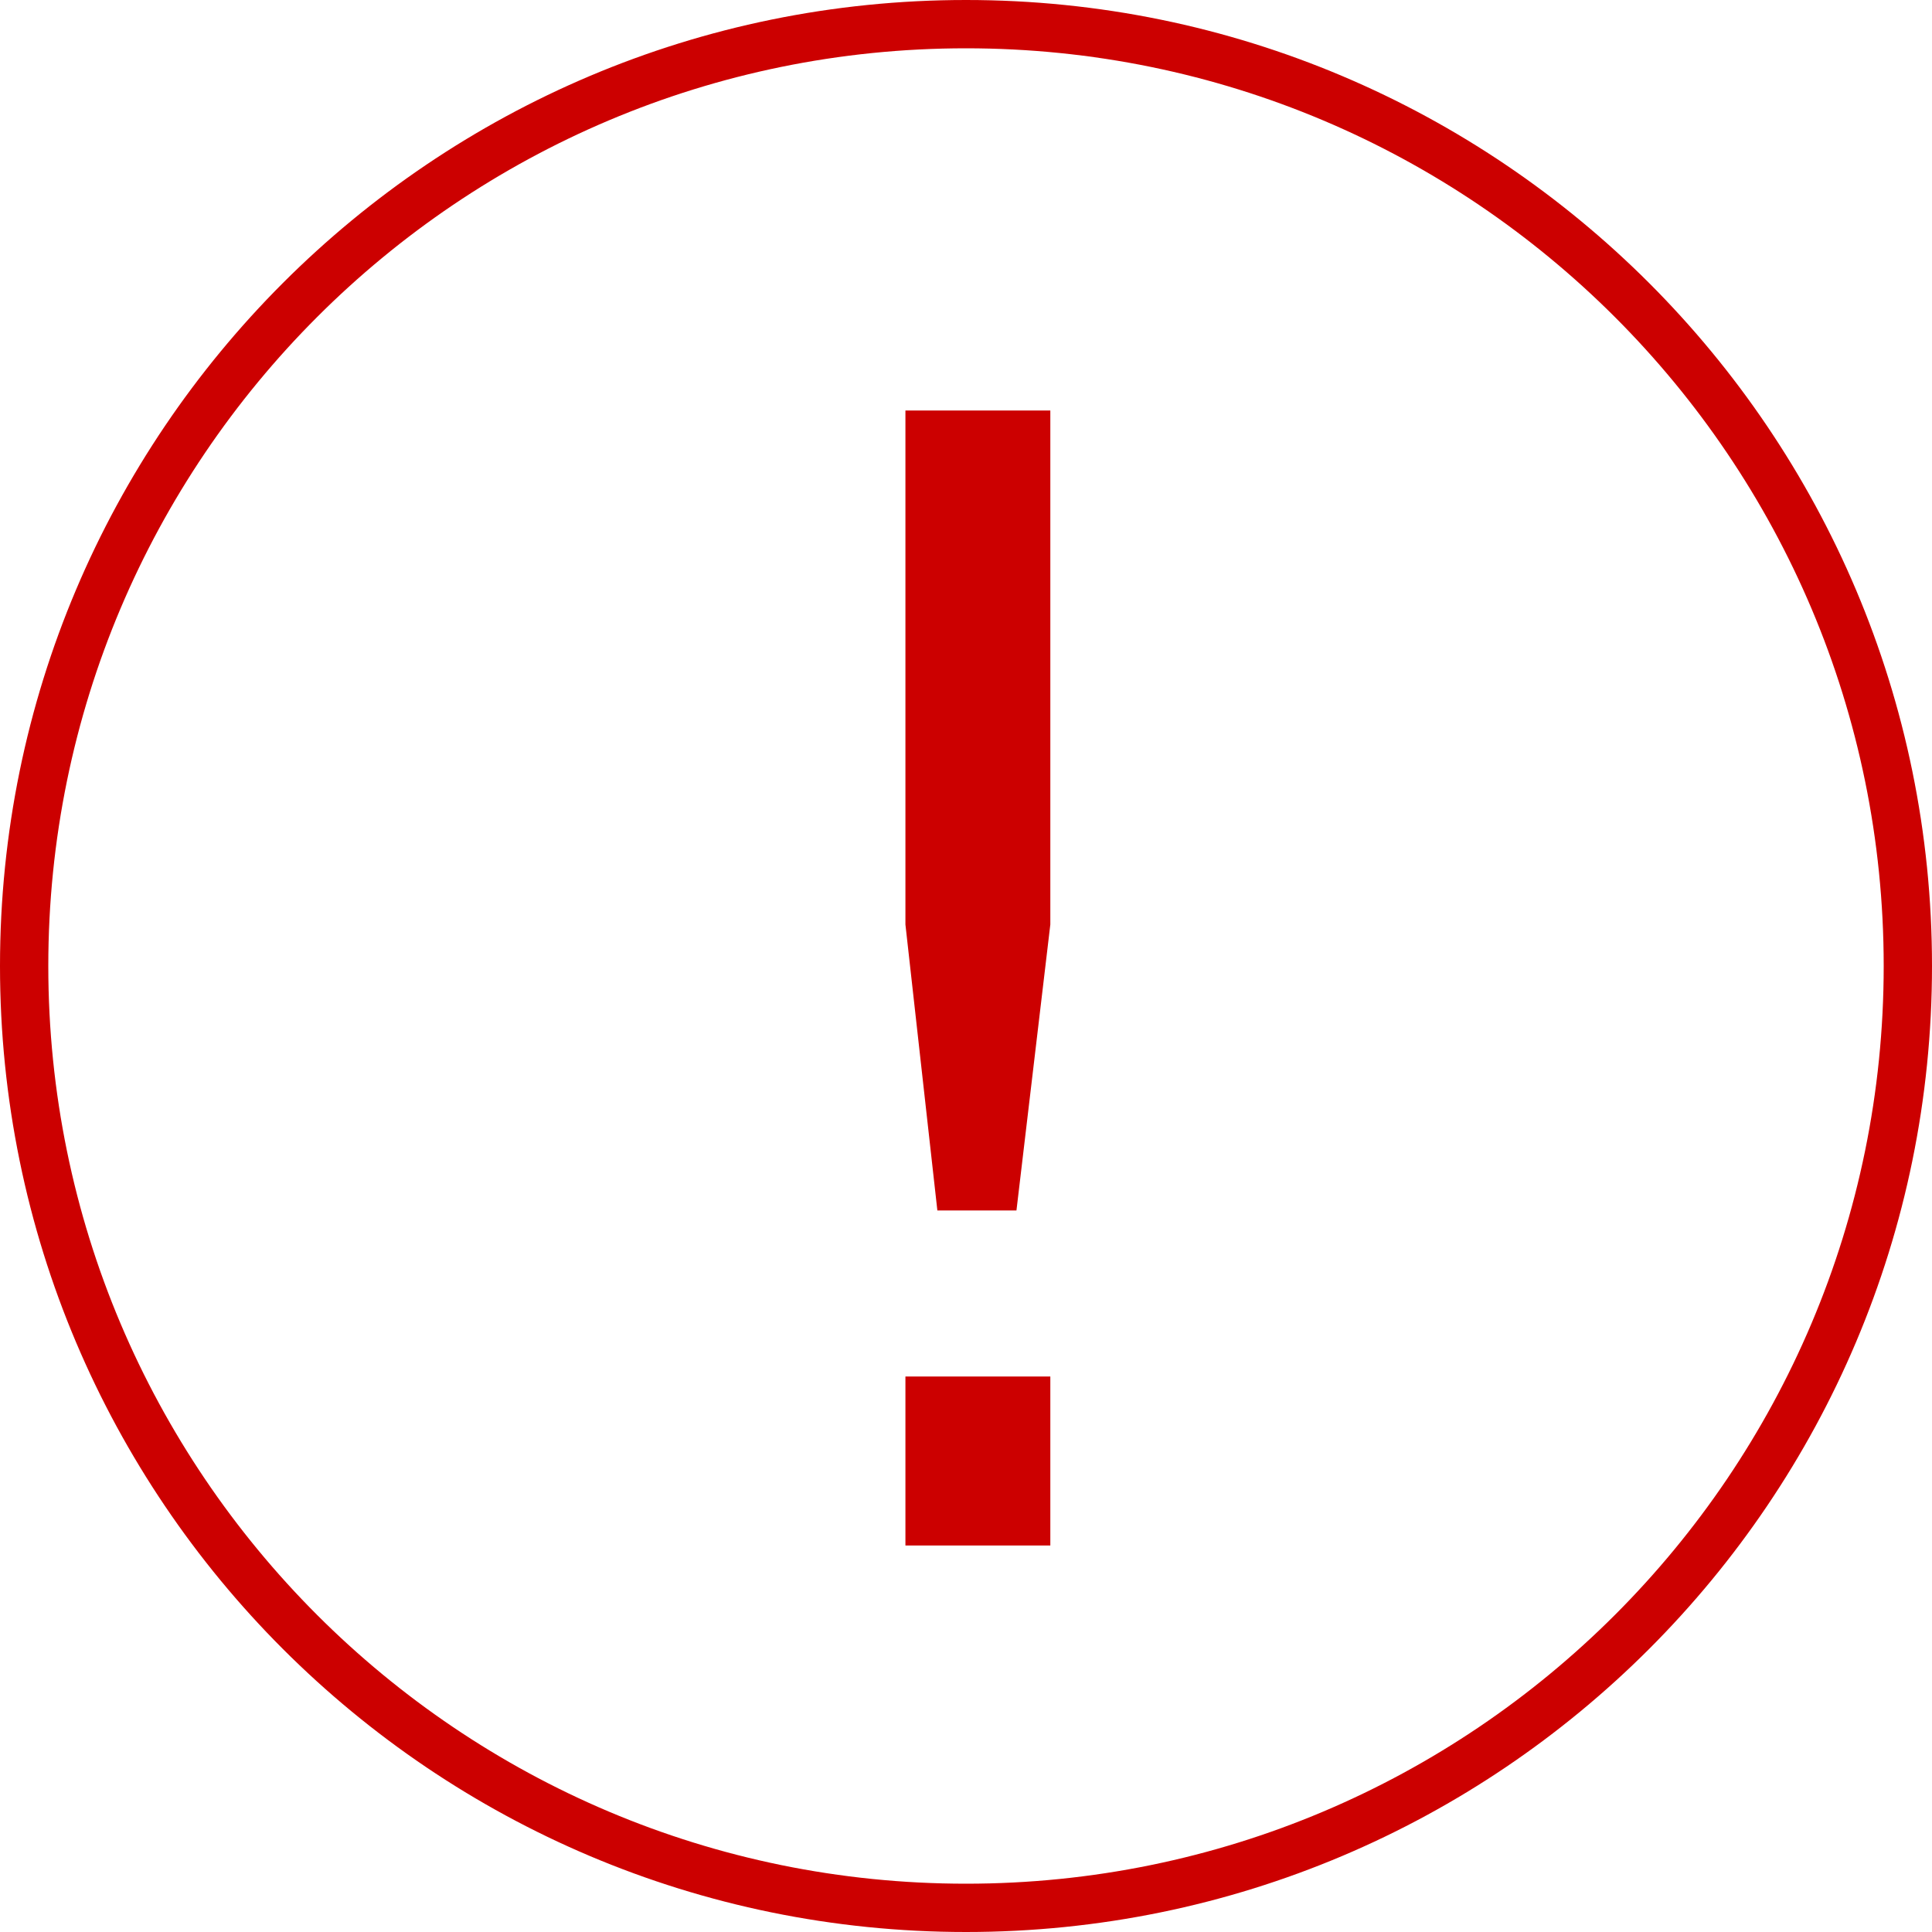 <svg width="17" height="17" viewBox="0 0 17 17" fill="none" xmlns="http://www.w3.org/2000/svg">
<path fill-rule="evenodd" clip-rule="evenodd" d="M8.5 16.575C12.96 16.575 16.575 12.96 16.575 8.5C16.575 4.04 12.96 0.425 8.5 0.425C4.04 0.425 0.425 4.04 0.425 8.5C0.425 12.96 4.04 16.575 8.5 16.575ZM8.5 17C3.806 17 0 13.194 0 8.5C0 3.806 3.806 0 8.5 0C13.194 0 17 3.806 17 8.5C17 13.194 13.194 17 8.5 17Z" fill="#CC0000"/>
<path fill-rule="evenodd" clip-rule="evenodd" d="M8.944 10.651L9.242 8.135V3.612H7.967V8.135L8.248 10.651H8.944ZM9.242 12.112H7.967V13.599H9.242V12.112Z" fill="#CC0000"/>
</svg>

